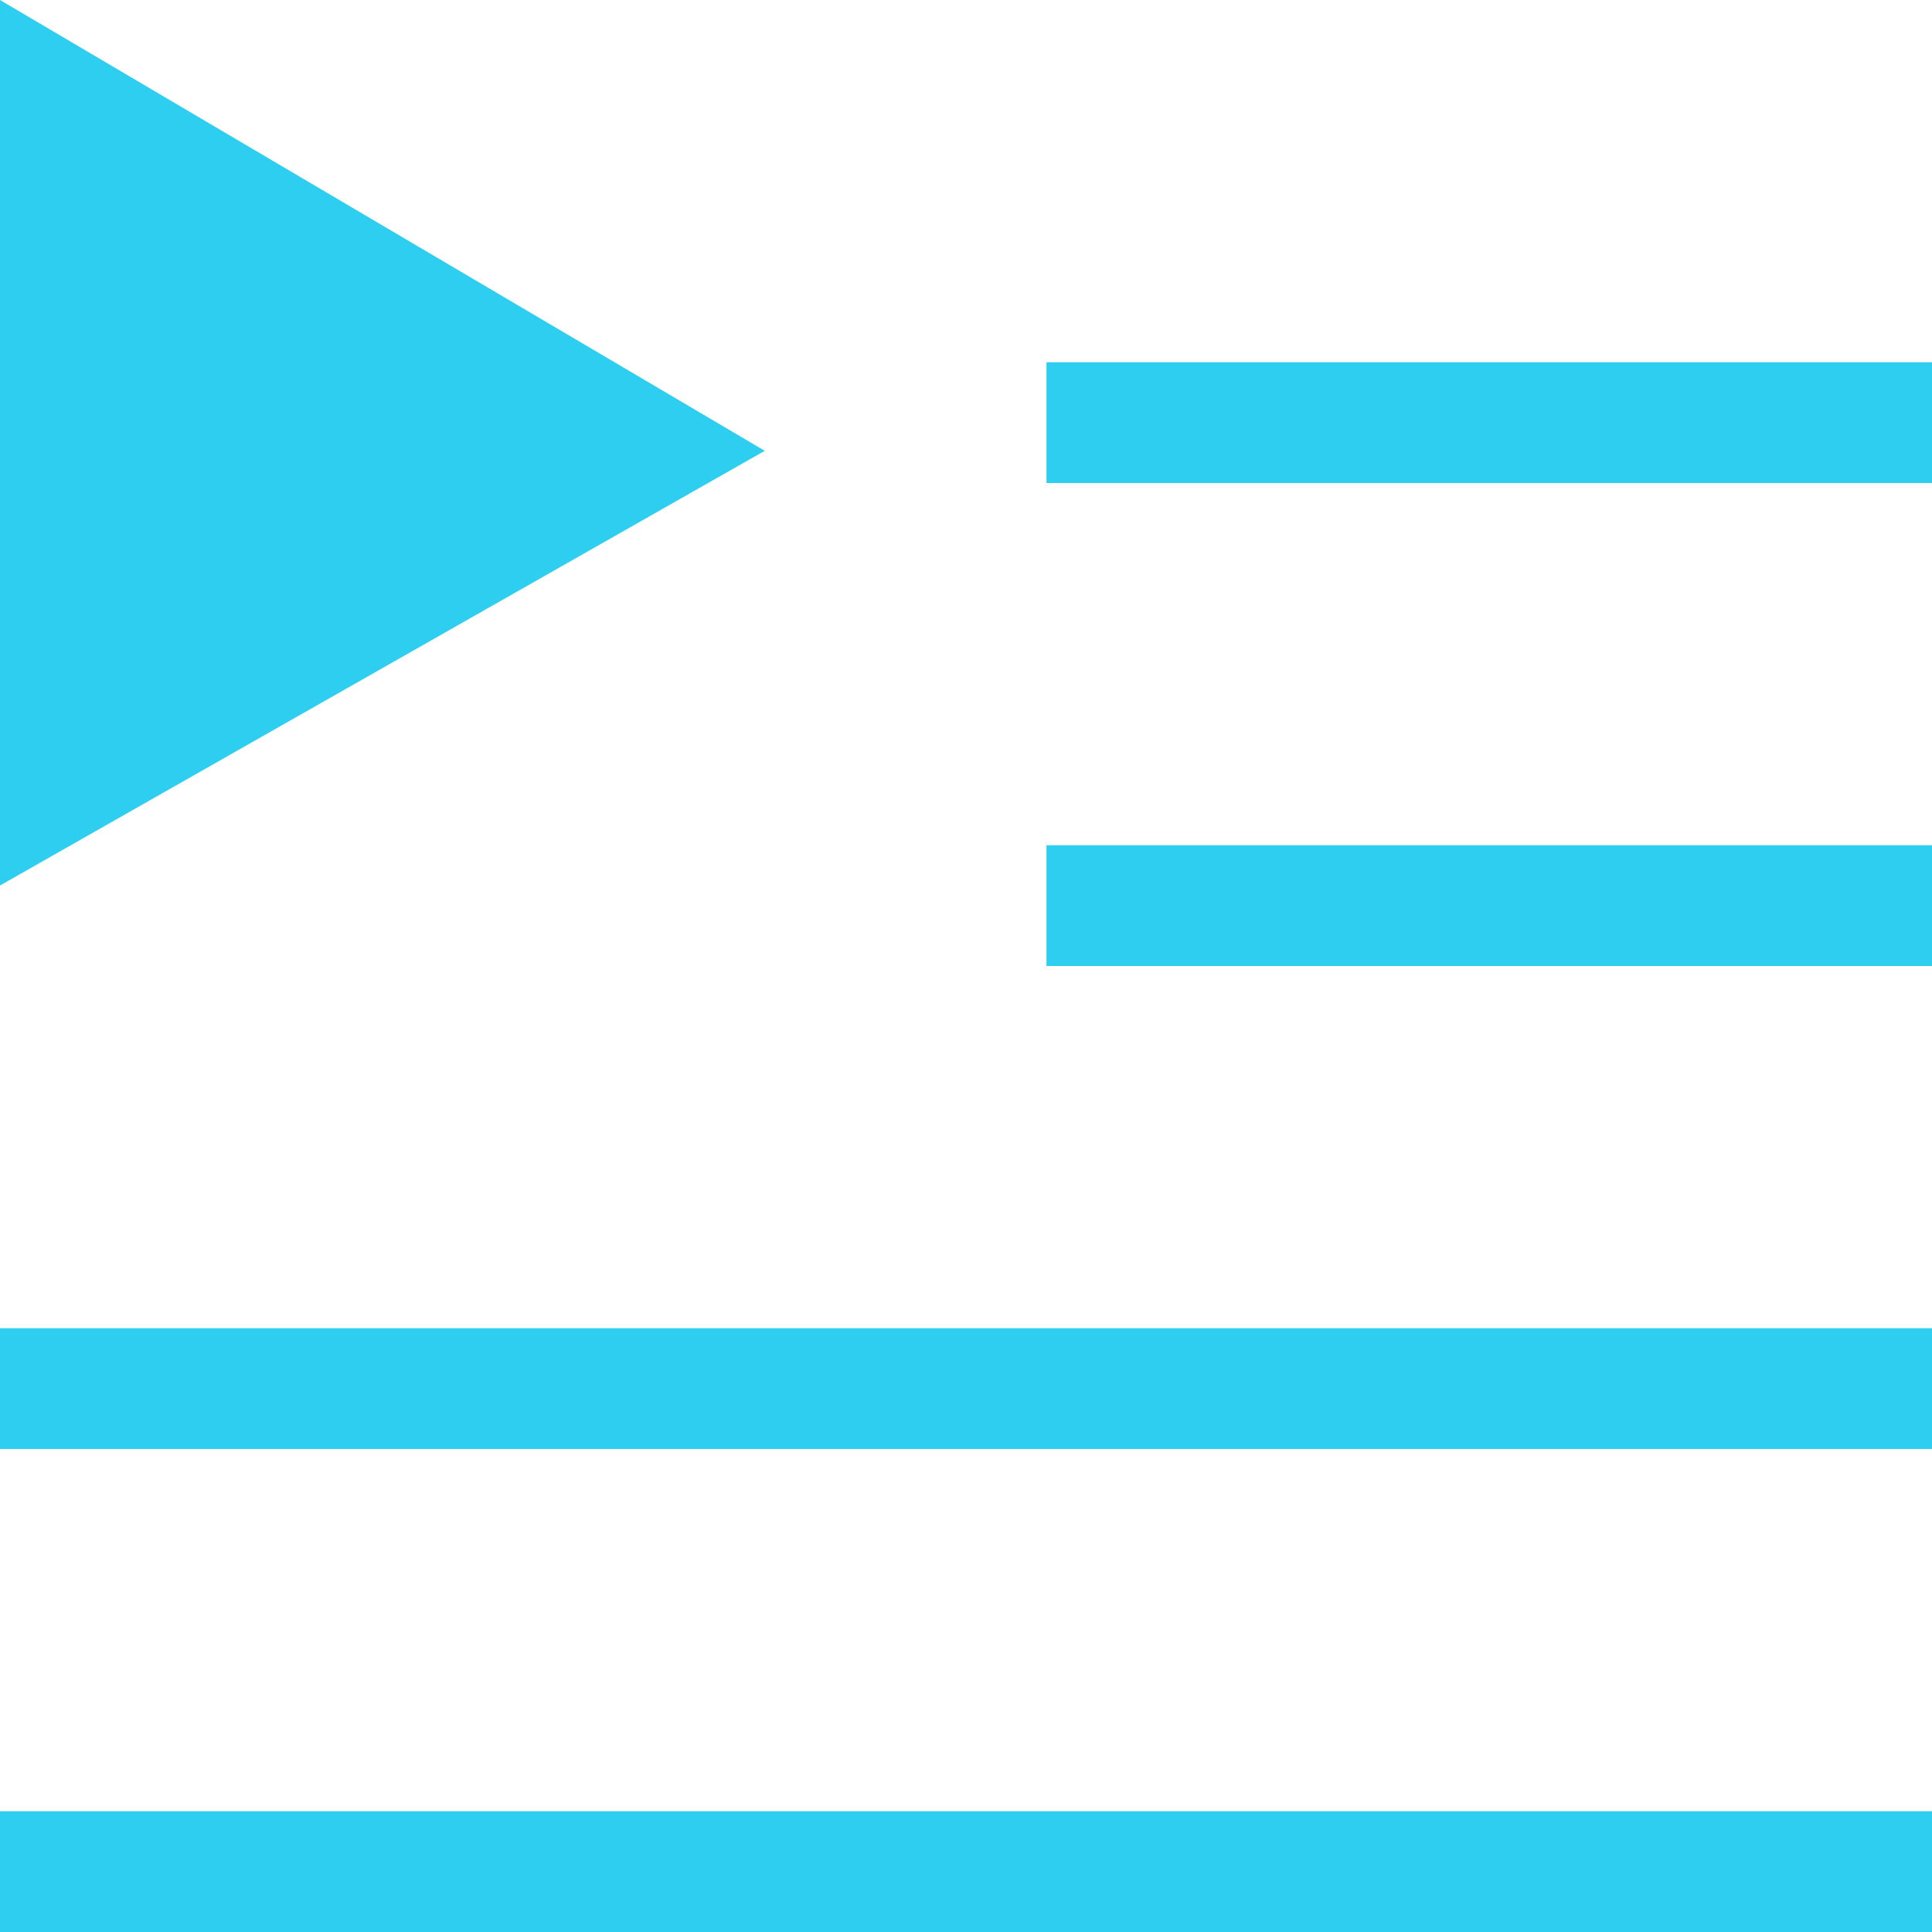 <svg id="Add_to_Play_Queue" data-name="Add to Play Queue" xmlns="http://www.w3.org/2000/svg" width="24" height="24" viewBox="0 0 24 24">
  <path id="Path_782" data-name="Path 782" d="M0,0V11L9.5,5.6Z" fill="#2dceef"/>
  <rect id="Rectangle_3385" data-name="Rectangle 3385" width="24" height="1.5" transform="translate(0 22.5)" fill="#2dceef"/>
  <rect id="Rectangle_3386" data-name="Rectangle 3386" width="24" height="1.5" transform="translate(0 16.5)" fill="#2dceef"/>
  <rect id="Rectangle_3387" data-name="Rectangle 3387" width="11" height="1.5" transform="translate(13 10.5)" fill="#2dceef"/>
  <rect id="Rectangle_3388" data-name="Rectangle 3388" width="11" height="1.5" transform="translate(13 4.5)" fill="#2dceef"/>
</svg>

